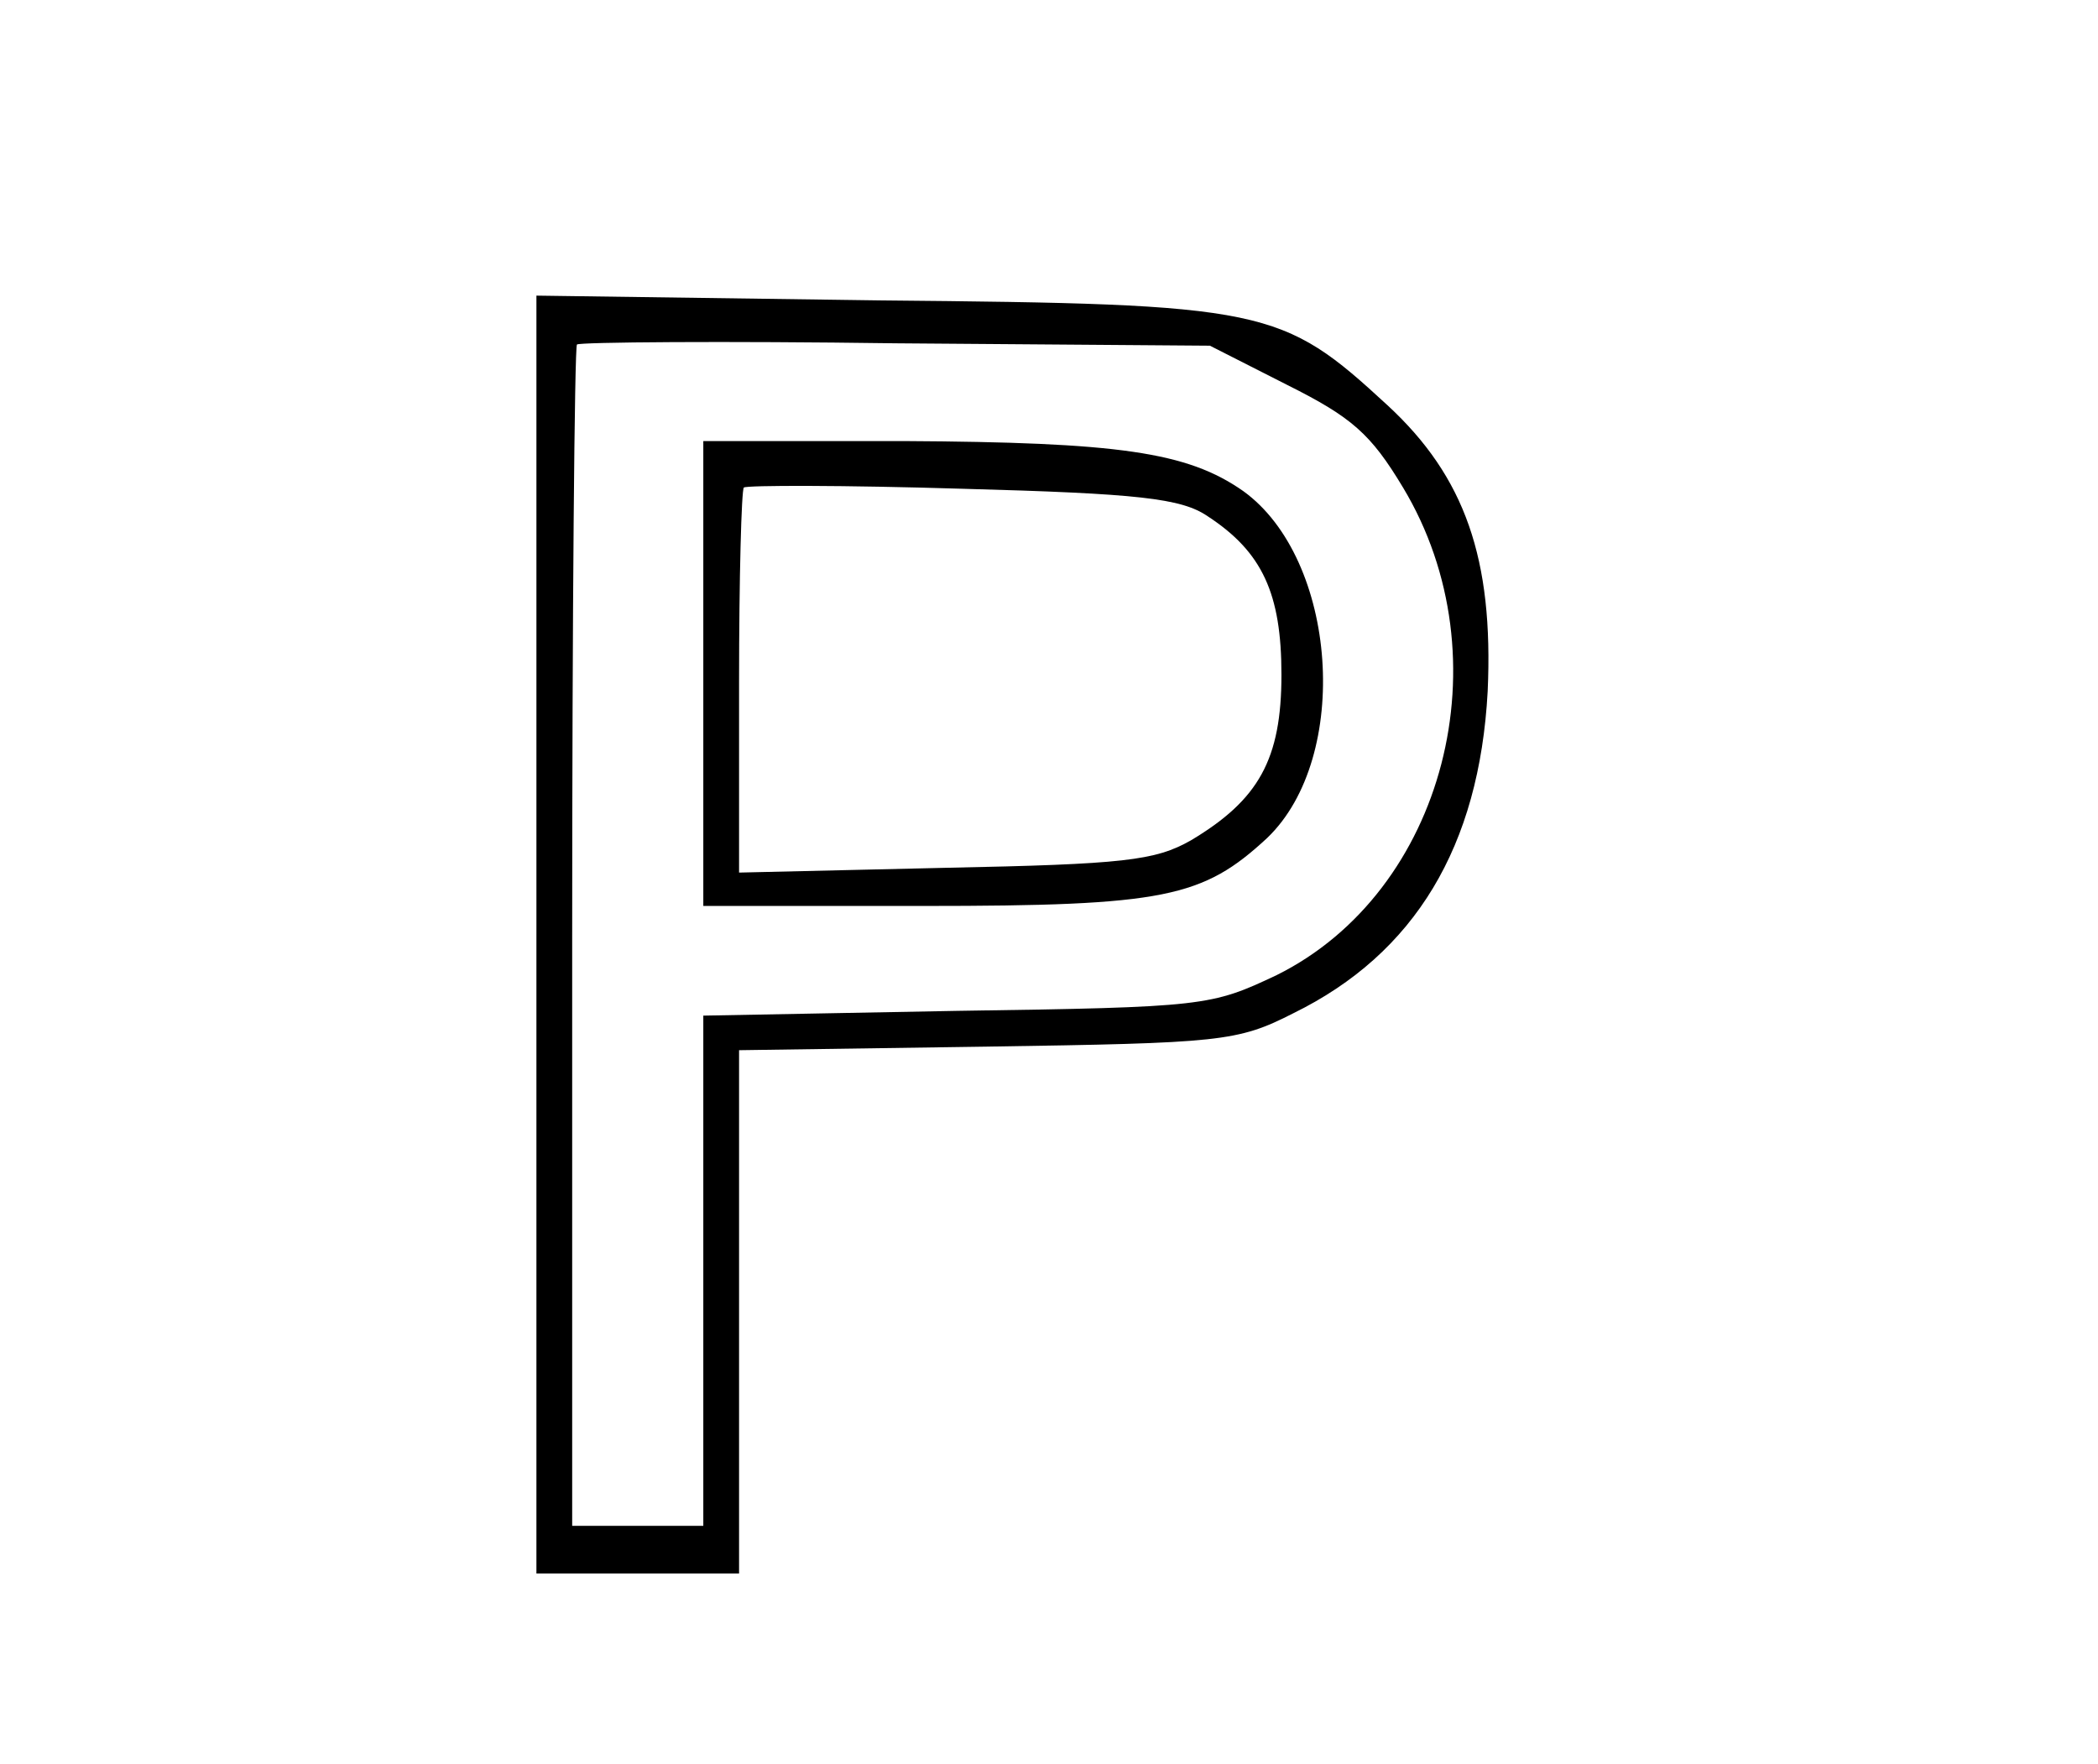 <?xml version="1.0" standalone="no"?>
<!DOCTYPE svg PUBLIC "-//W3C//DTD SVG 20010904//EN"
 "http://www.w3.org/TR/2001/REC-SVG-20010904/DTD/svg10.dtd">
<svg version="1.0" xmlns="http://www.w3.org/2000/svg"
 width="176pt" height="148pt" viewBox="0 0 176 148"
 preserveAspectRatio="xMidYMid meet">

<g transform="translate(0,148) scale(0.1,-0.1)"
fill="#000000" stroke="none">
<path d="M450 696 l0 -536 85 0 85 0 0 219 0 220 208 3 c196 3 210 4 257 28
102 50 156 140 163 270 5 111 -19 180 -84 240 -89 82 -101 85 -426 88 l-288 4
0 -536z m630 461 c54 -27 70 -41 97 -86 86 -143 35 -339 -106 -409 -55 -26
-60 -27 -268 -30 l-213 -4 0 -214 0 -214 -55 0 -55 0 0 493 c0 272 2 496 4
498 2 2 123 3 268 1 l263 -2 65 -33z"/>
<path d="M590 915 l0 -195 185 0 c202 0 234 7 288 57 71 68 59 234 -20 291
-47 33 -105 41 -285 42 l-168 0 0 -195z m423 132 c46 -30 62 -65 62 -133 0
-71 -19 -105 -76 -139 -30 -17 -56 -20 -206 -23 l-173 -4 0 160 c0 87 2 161 4
163 2 2 85 2 183 -1 148 -4 184 -8 206 -23z"/>
</g>
</svg>
